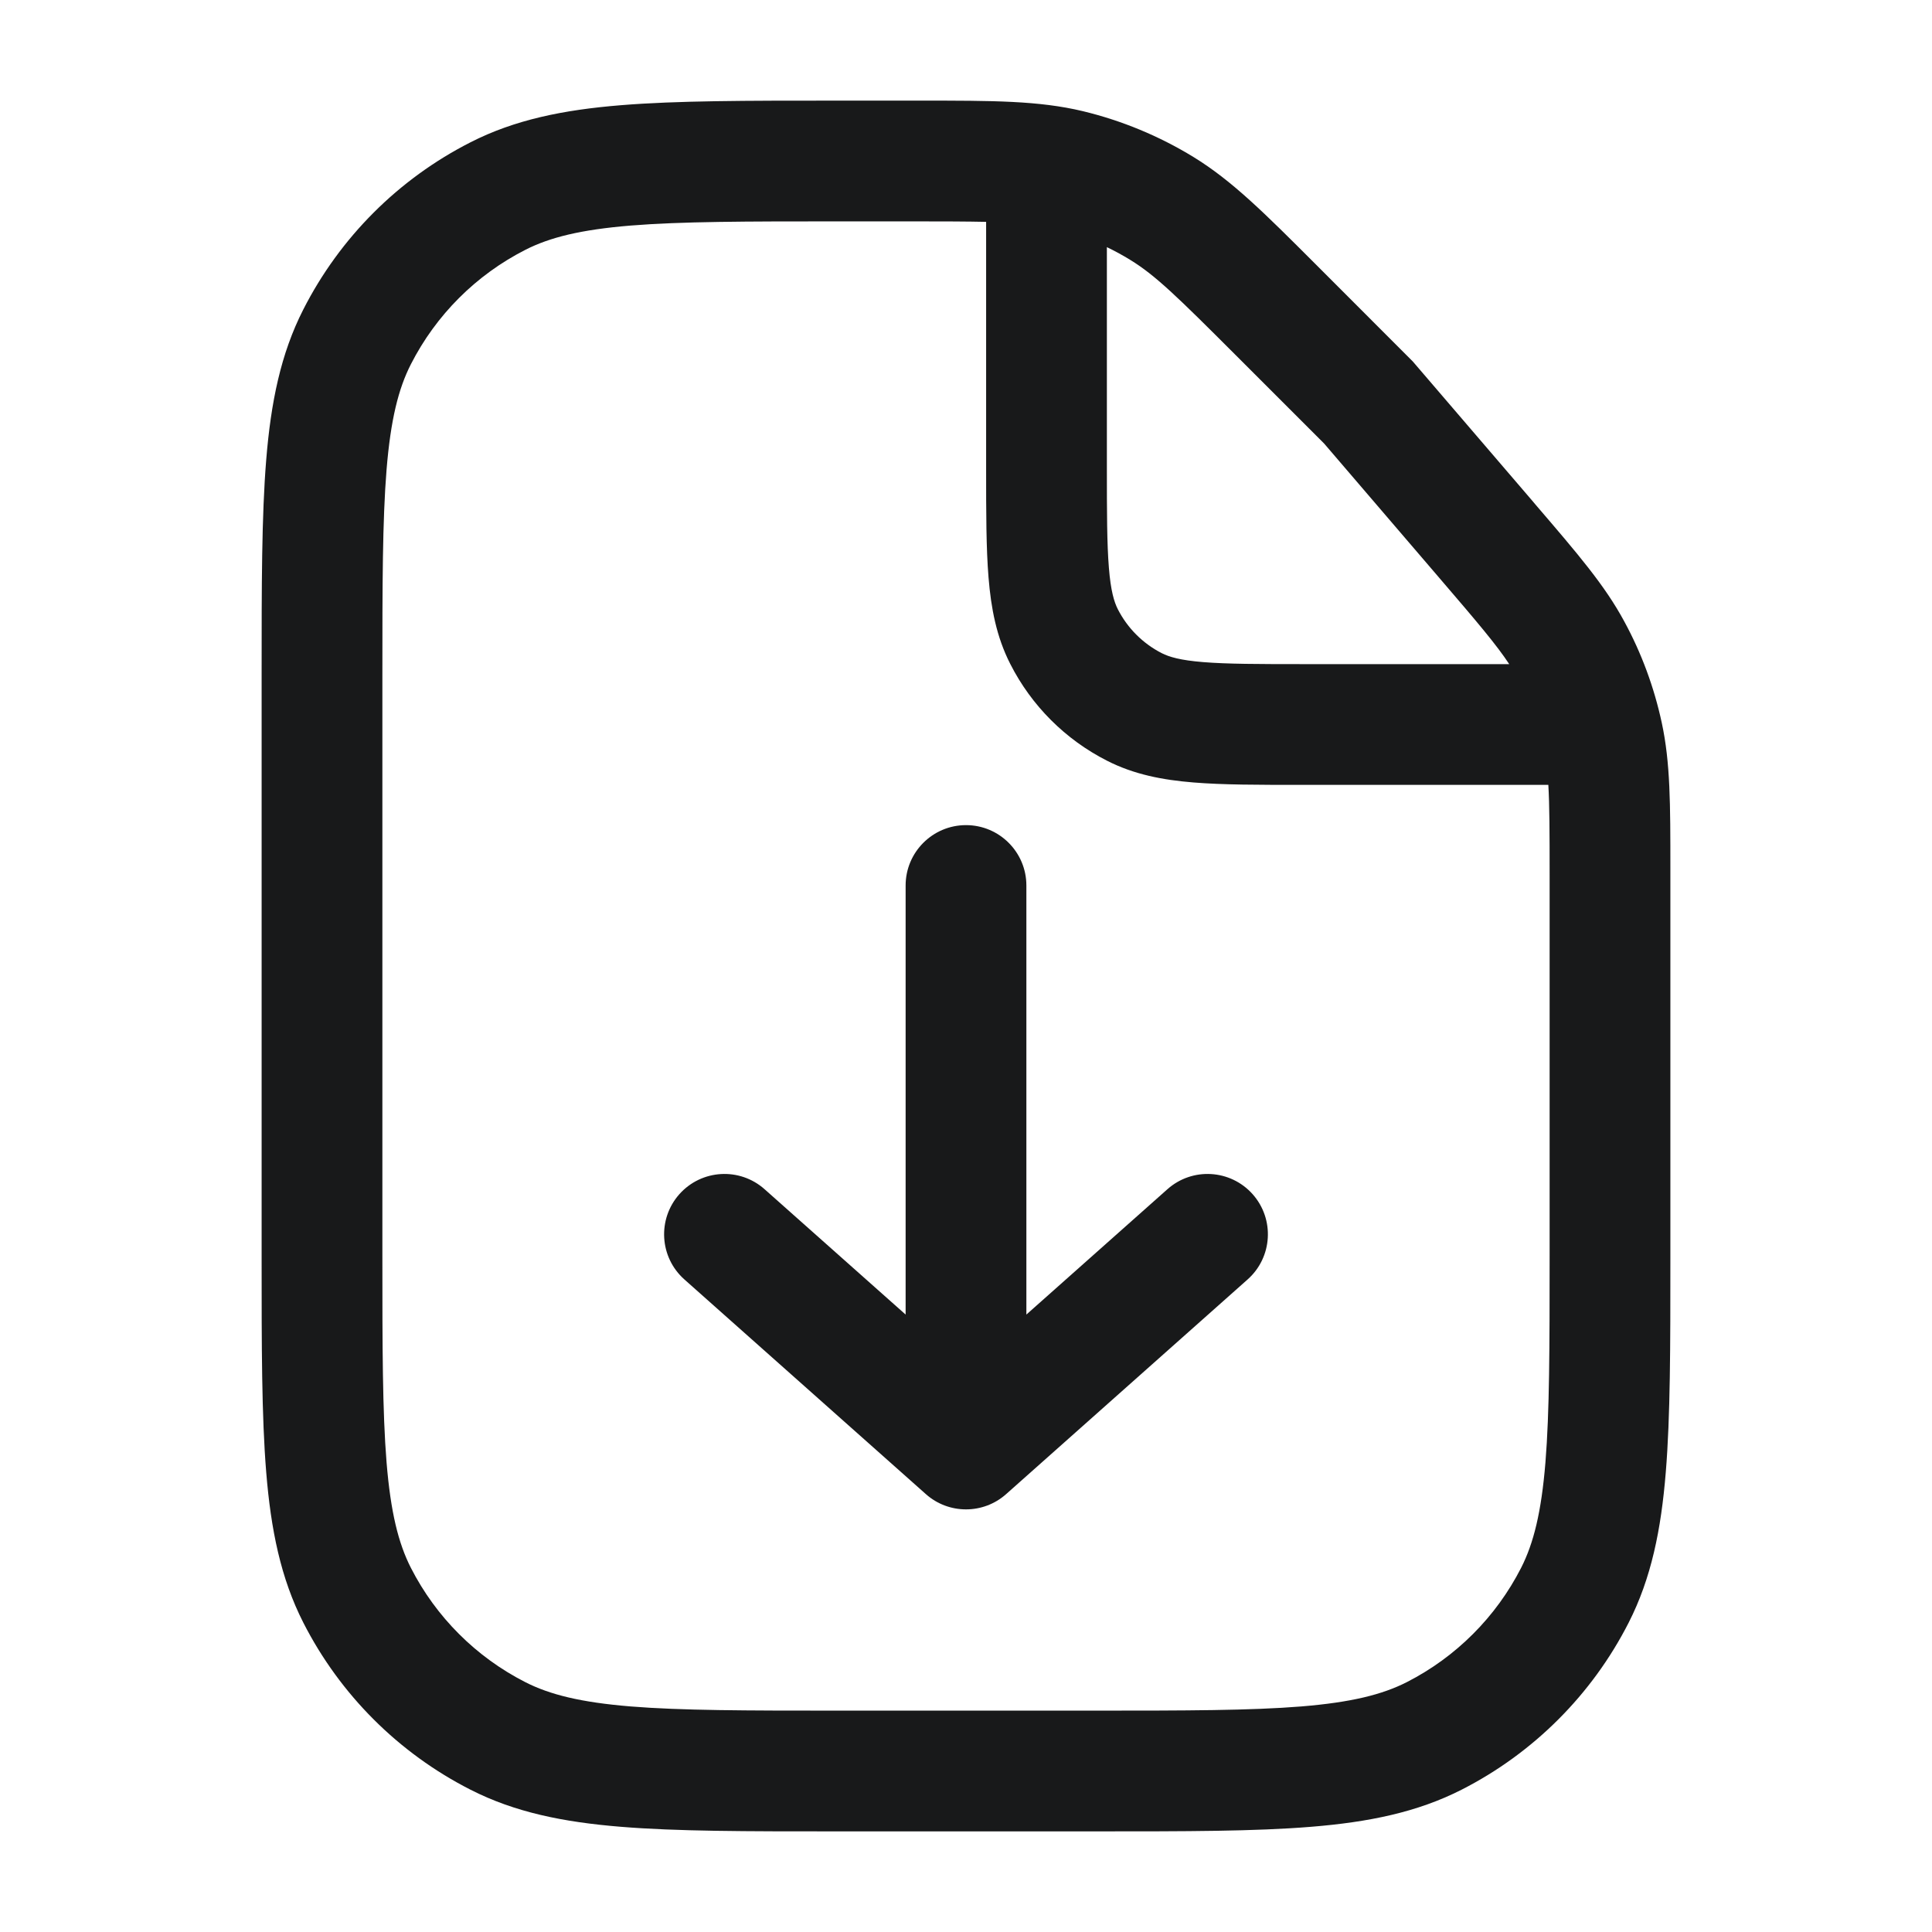 <svg width="24" height="24" viewBox="0 0 24 24" fill="none" xmlns="http://www.w3.org/2000/svg">
<path fill-rule="evenodd" clip-rule="evenodd" d="M12.25 2.756C12.016 2.751 11.726 2.75 11.349 2.75H10.4C9.268 2.75 8.463 2.751 7.834 2.802C7.213 2.853 6.829 2.949 6.525 3.104C5.913 3.416 5.416 3.913 5.104 4.525C4.949 4.829 4.853 5.213 4.802 5.834C4.751 6.463 4.75 7.268 4.75 8.4V15.6C4.75 16.733 4.751 17.537 4.802 18.166C4.853 18.787 4.949 19.171 5.104 19.476C5.416 20.087 5.913 20.584 6.525 20.896C6.829 21.051 7.213 21.147 7.834 21.198C8.463 21.249 9.268 21.25 10.4 21.25H13.6C14.732 21.25 15.537 21.249 16.166 21.198C16.787 21.147 17.171 21.051 17.476 20.896C18.087 20.584 18.584 20.087 18.896 19.476C19.051 19.171 19.147 18.787 19.198 18.166C19.249 17.537 19.25 16.733 19.25 15.6V10.867C19.25 10.34 19.249 10.003 19.234 9.75H19H16.2H16.17H16.169C15.635 9.75 15.19 9.75 14.825 9.72C14.445 9.689 14.089 9.622 13.752 9.45C13.234 9.187 12.813 8.766 12.55 8.248C12.378 7.911 12.311 7.555 12.28 7.175C12.25 6.81 12.25 6.365 12.25 5.83V5.8V3V2.756ZM13.75 3.07V5.8C13.75 6.372 13.751 6.757 13.775 7.053C13.798 7.34 13.84 7.477 13.886 7.568C14.006 7.803 14.197 7.994 14.432 8.114C14.523 8.16 14.66 8.202 14.947 8.225C15.243 8.249 15.628 8.25 16.2 8.25H18.748C18.593 8.014 18.357 7.735 17.89 7.191L16.449 5.51L15.344 4.405C14.627 3.688 14.352 3.419 14.041 3.229C13.947 3.171 13.85 3.118 13.75 3.07ZM11.443 1.25C12.331 1.25 12.904 1.25 13.452 1.381C13.937 1.498 14.4 1.69 14.825 1.95C15.305 2.244 15.71 2.649 16.339 3.278L16.405 3.344L17.53 4.47C17.544 4.483 17.557 4.497 17.569 4.512L19.029 6.214L19.083 6.278L19.083 6.278L19.083 6.278C19.602 6.883 19.936 7.272 20.177 7.719C20.392 8.114 20.548 8.538 20.643 8.978C20.75 9.474 20.75 9.987 20.75 10.784V10.784L20.75 10.867V15.6V15.633C20.75 16.725 20.75 17.591 20.693 18.288C20.635 19.002 20.513 19.605 20.232 20.157C19.777 21.05 19.05 21.777 18.157 22.232C17.605 22.513 17.002 22.635 16.288 22.693C15.591 22.75 14.725 22.75 13.633 22.75H13.6H10.4H10.367C9.275 22.75 8.409 22.75 7.712 22.693C6.998 22.635 6.395 22.513 5.844 22.232C4.95 21.777 4.223 21.05 3.768 20.157C3.487 19.605 3.365 19.002 3.307 18.288C3.25 17.591 3.25 16.725 3.25 15.633V15.6V8.4V8.367C3.25 7.275 3.25 6.409 3.307 5.712C3.365 4.998 3.487 4.395 3.768 3.844C4.223 2.95 4.95 2.223 5.844 1.768C6.395 1.487 6.998 1.365 7.712 1.307C8.409 1.25 9.275 1.25 10.367 1.25L10.4 1.25H11.349L11.443 1.25ZM12 10.25C12.414 10.25 12.75 10.586 12.75 11V16.33L14.502 14.773C14.811 14.498 15.285 14.525 15.561 14.835C15.836 15.145 15.808 15.619 15.498 15.894L12.498 18.561C12.214 18.813 11.786 18.813 11.502 18.561L8.502 15.894C8.192 15.619 8.164 15.145 8.439 14.835C8.715 14.525 9.189 14.498 9.498 14.773L11.25 16.33V11C11.25 10.586 11.586 10.25 12 10.25Z" fill="#18191A"/>
</svg>
